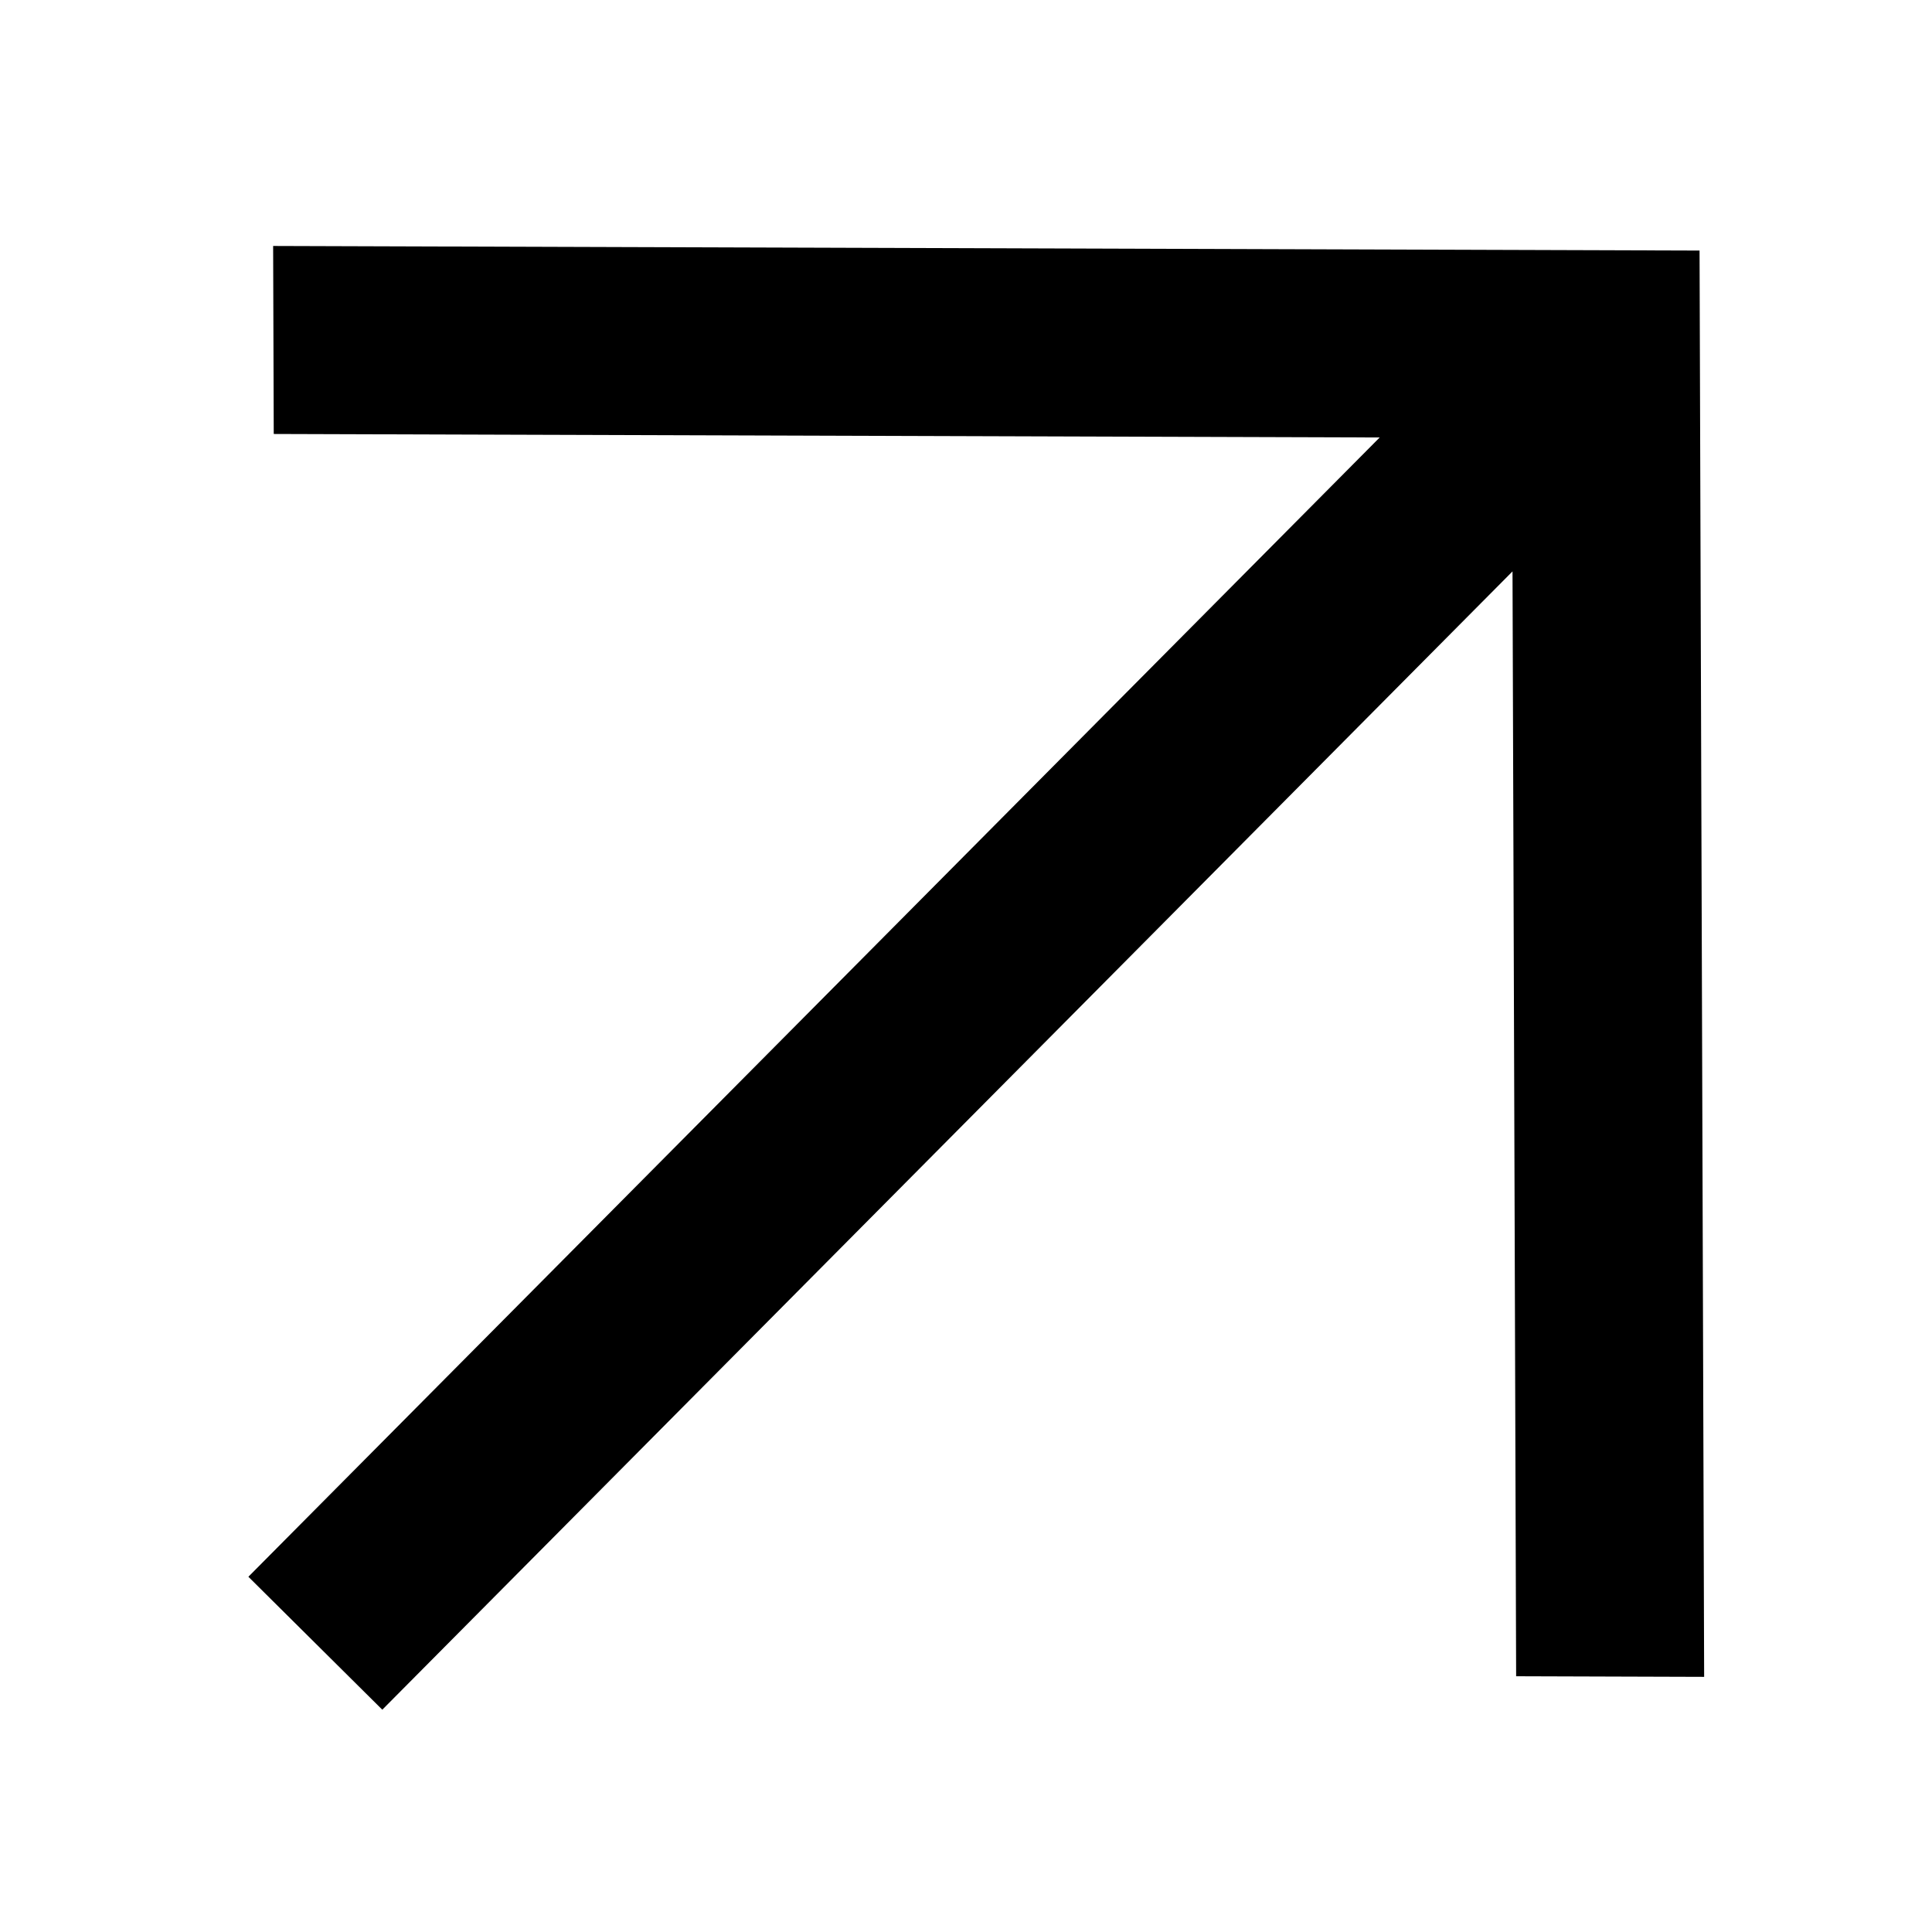 <svg width="16" height="16" viewBox="0 0 16 16" fill="none" xmlns="http://www.w3.org/2000/svg">
<g clip-path="url(#clip0_2041_1614)">
<path fill-rule="evenodd" clip-rule="evenodd" d="M2.262 2.037L14.075 2.075L14.113 13.887L12.556 13.882L12.526 4.732L3.166 14.159L2.057 13.058L11.426 3.623L2.267 3.594L2.262 2.037Z" fill="black"/>
</g>
<defs>
<clipPath id="clip0_2041_1614">
<rect width="16" height="16" fill="white"/>
</clipPath>
</defs>
</svg>
